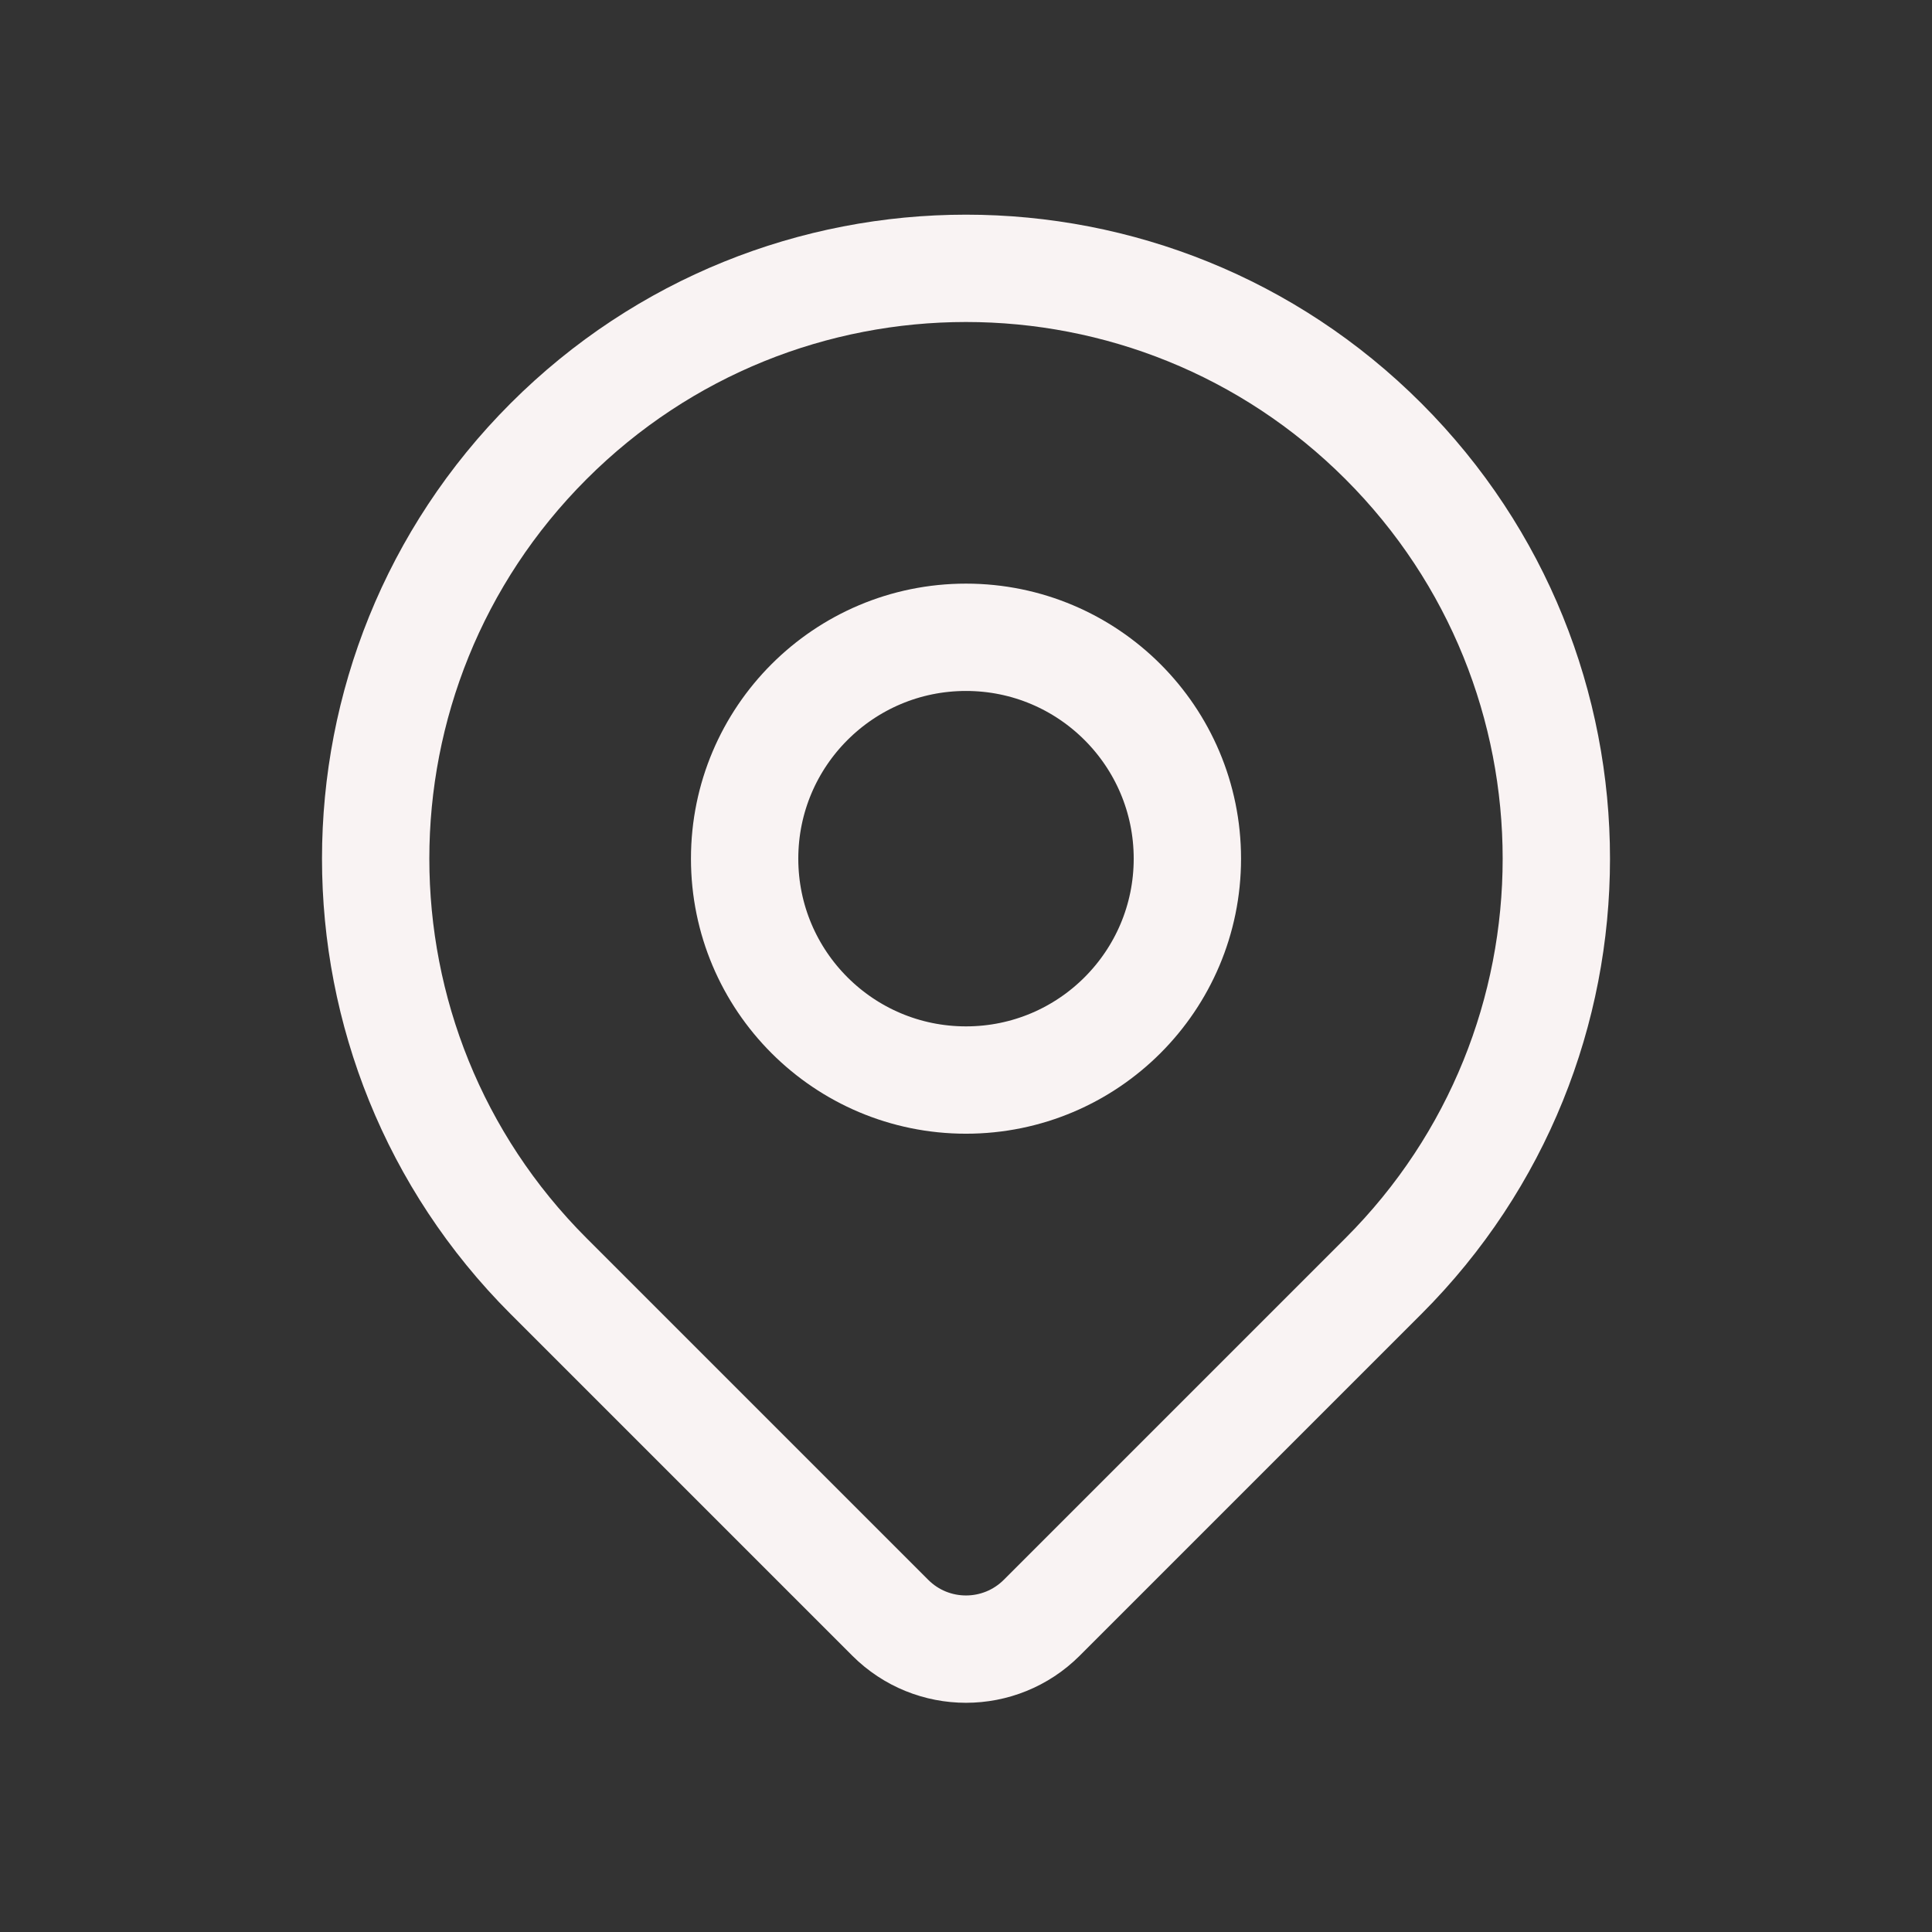 <svg width="36" height="36" viewBox="0 0 36 36" fill="none" xmlns="http://www.w3.org/2000/svg">
<rect x="0" y="0" width="36" height="36" fill="#333333" stroke="none"/>
<path d="M25.778 23.778C24.361 25.195 21.242 28.314 19.413 30.143C18.632 30.924 17.368 30.925 16.587 30.143C14.789 28.345 11.735 25.291 10.222 23.778C5.926 19.482 5.926 12.518 10.222 8.222C14.518 3.926 21.482 3.926 25.778 8.222C30.074 12.518 30.074 19.482 25.778 23.778Z" stroke="#F9F3F3" stroke-width="2" stroke-linecap="round" stroke-linejoin="round"/>
<path d="M22.125 16C22.125 18.278 20.278 20.125 18 20.125C15.722 20.125 13.875 18.278 13.875 16C13.875 13.722 15.722 11.875 18 11.875C20.278 11.875 22.125 13.722 22.125 16Z" stroke="#F9F3F3" stroke-width="2" stroke-linecap="round" stroke-linejoin="round"/>
</svg>
